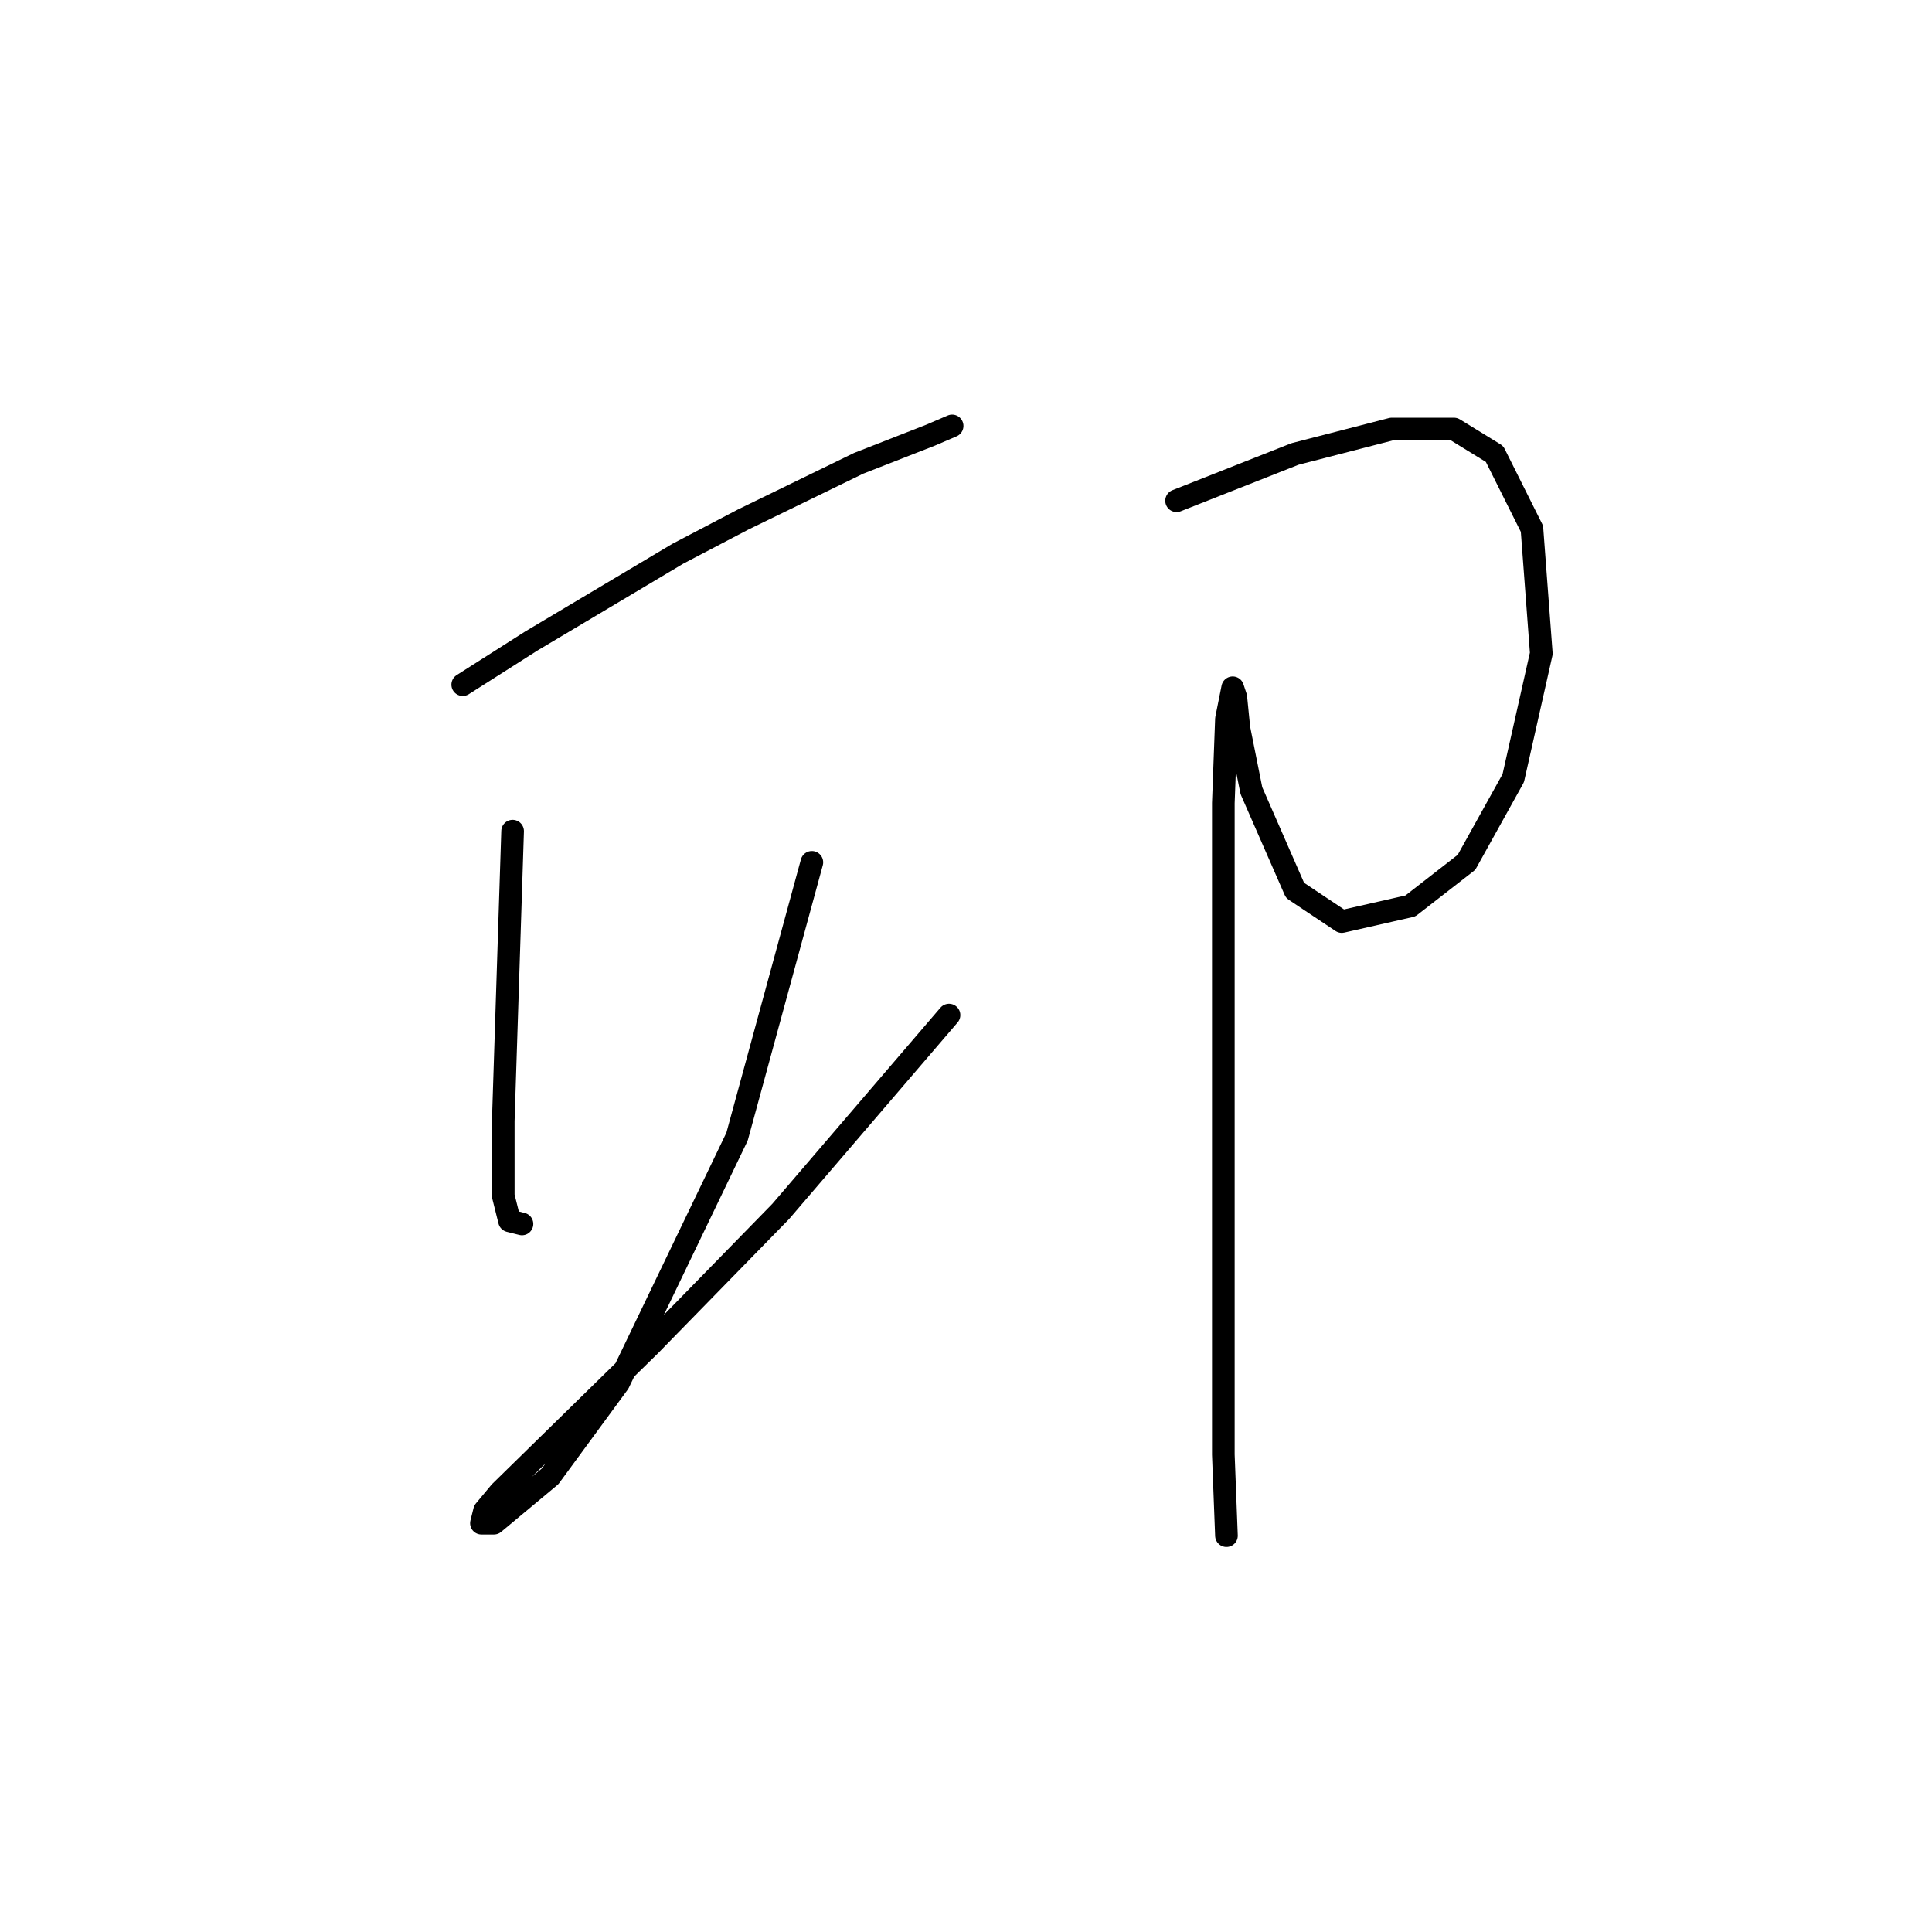 <?xml version="1.0" standalone="no"?>
    <svg width="256" height="256" xmlns="http://www.w3.org/2000/svg" version="1.1">
    <polyline stroke="black" stroke-width="3" stroke-linecap="round" fill="transparent" stroke-linejoin="round" points="61.314 90.72 70.401 84.937 89.815 73.372 98.489 68.828 113.772 61.393 123.272 57.676 126.163 56.437 126.163 56.437 " />
        <polyline stroke="black" stroke-width="3" stroke-linecap="round" fill="transparent" stroke-linejoin="round" points="67.923 110.133 66.684 148.547 66.684 158.46 67.51 161.765 69.162 162.178 69.162 162.178 " />
        <polyline stroke="black" stroke-width="3" stroke-linecap="round" fill="transparent" stroke-linejoin="round" points="107.576 114.264 97.663 150.612 81.967 183.243 72.88 195.635 65.445 201.83 63.793 201.83 64.206 200.178 66.271 197.7 86.097 178.287 103.445 160.525 125.75 134.503 125.75 134.503 " />
        <polyline stroke="black" stroke-width="3" stroke-linecap="round" fill="transparent" stroke-linejoin="round" points="155.903 66.35 171.599 60.154 184.403 56.85 192.664 56.85 198.034 60.154 202.991 70.067 204.23 86.589 200.512 103.111 194.317 114.264 186.882 120.047 177.794 122.112 171.599 117.981 165.816 104.764 164.164 96.503 163.751 92.372 163.338 91.133 162.512 95.264 162.099 106.416 162.099 153.504 162.099 176.221 162.099 192.743 162.512 203.483 162.512 203.483 " />
        </svg>